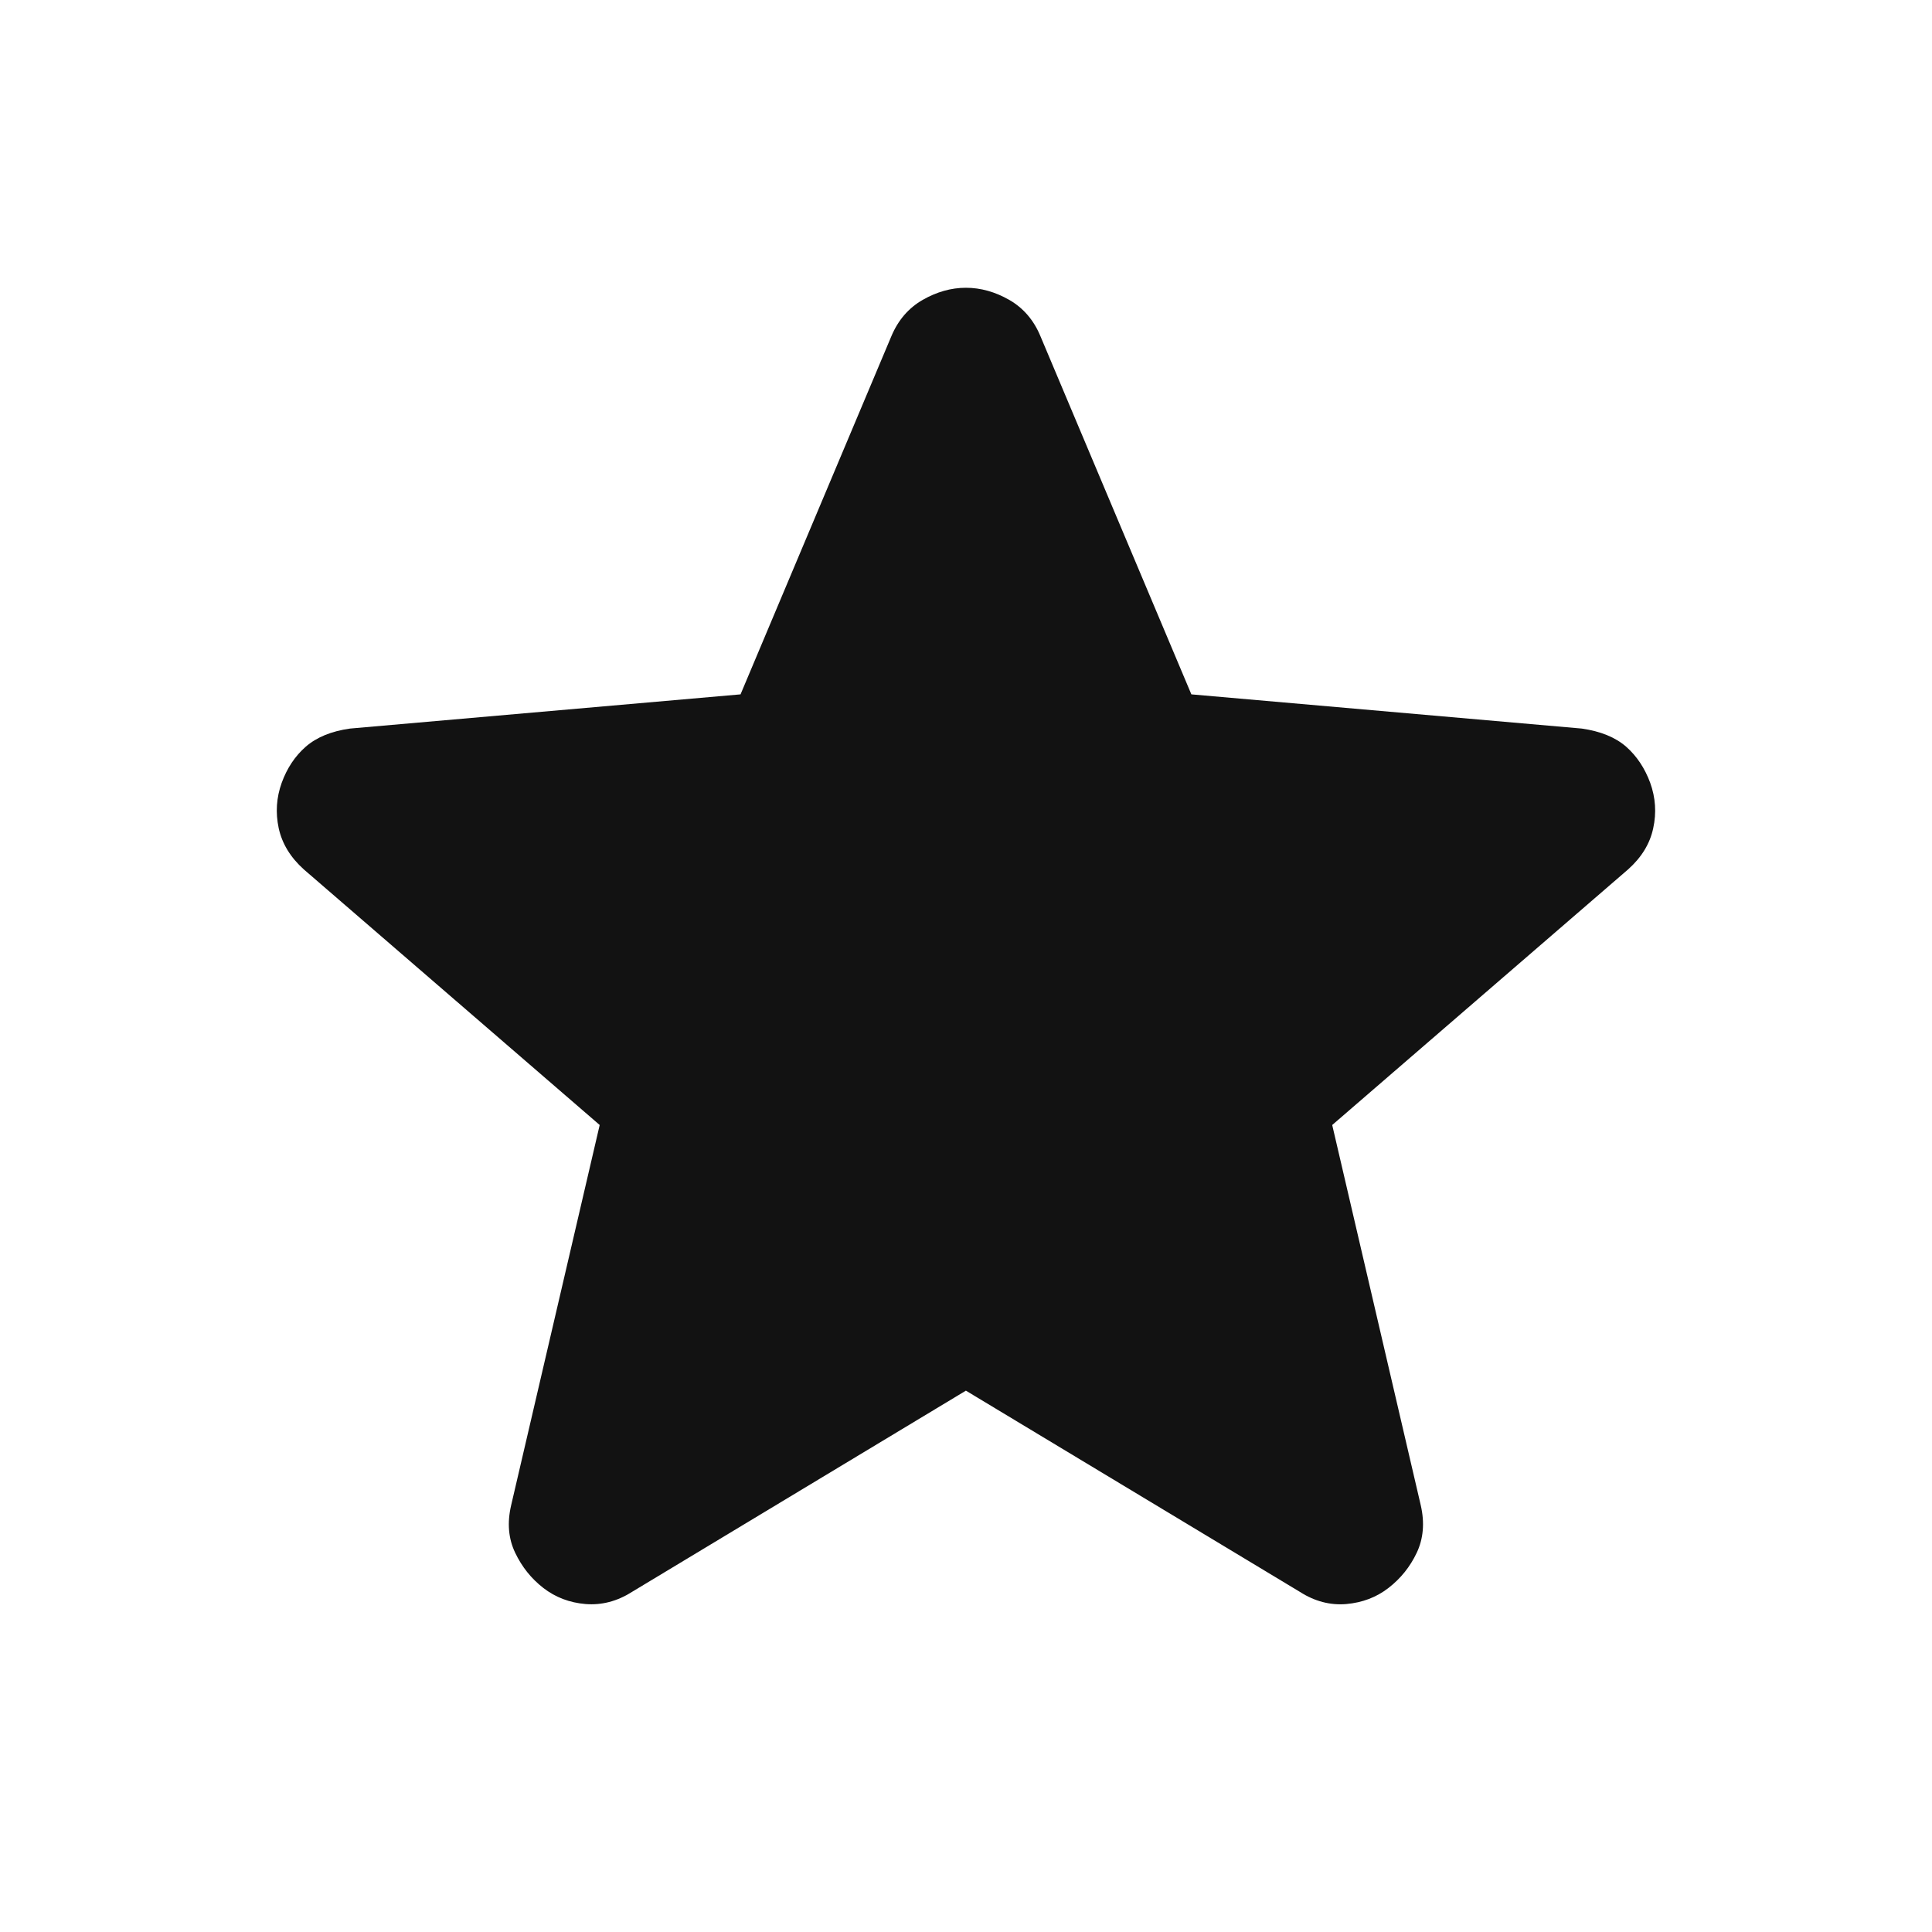 <svg width="20" height="20" viewBox="0 0 20 20" fill="none" xmlns="http://www.w3.org/2000/svg">
<path d="M9.999 14.396L6.541 16.48C6.388 16.577 6.228 16.618 6.062 16.605C5.895 16.591 5.749 16.535 5.624 16.438C5.499 16.341 5.402 16.219 5.333 16.074C5.263 15.928 5.249 15.765 5.291 15.584L6.208 11.646L3.145 9C3.006 8.875 2.92 8.733 2.885 8.573C2.851 8.413 2.861 8.257 2.916 8.104C2.971 7.952 3.054 7.827 3.166 7.729C3.278 7.632 3.43 7.569 3.624 7.542L7.666 7.188L9.228 3.479C9.298 3.313 9.406 3.188 9.552 3.104C9.698 3.021 9.847 2.979 9.999 2.979C10.152 2.979 10.301 3.021 10.447 3.104C10.593 3.188 10.701 3.313 10.77 3.479L12.333 7.188L16.374 7.542C16.569 7.57 16.721 7.632 16.833 7.729C16.944 7.827 17.027 7.952 17.083 8.104C17.138 8.257 17.149 8.414 17.114 8.574C17.08 8.734 16.993 8.876 16.854 9L13.791 11.646L14.708 15.584C14.749 15.764 14.735 15.928 14.666 16.074C14.597 16.22 14.499 16.341 14.374 16.438C14.249 16.535 14.104 16.59 13.937 16.605C13.77 16.619 13.61 16.577 13.458 16.48L9.999 14.396Z" fill="#121212"/>
</svg>
